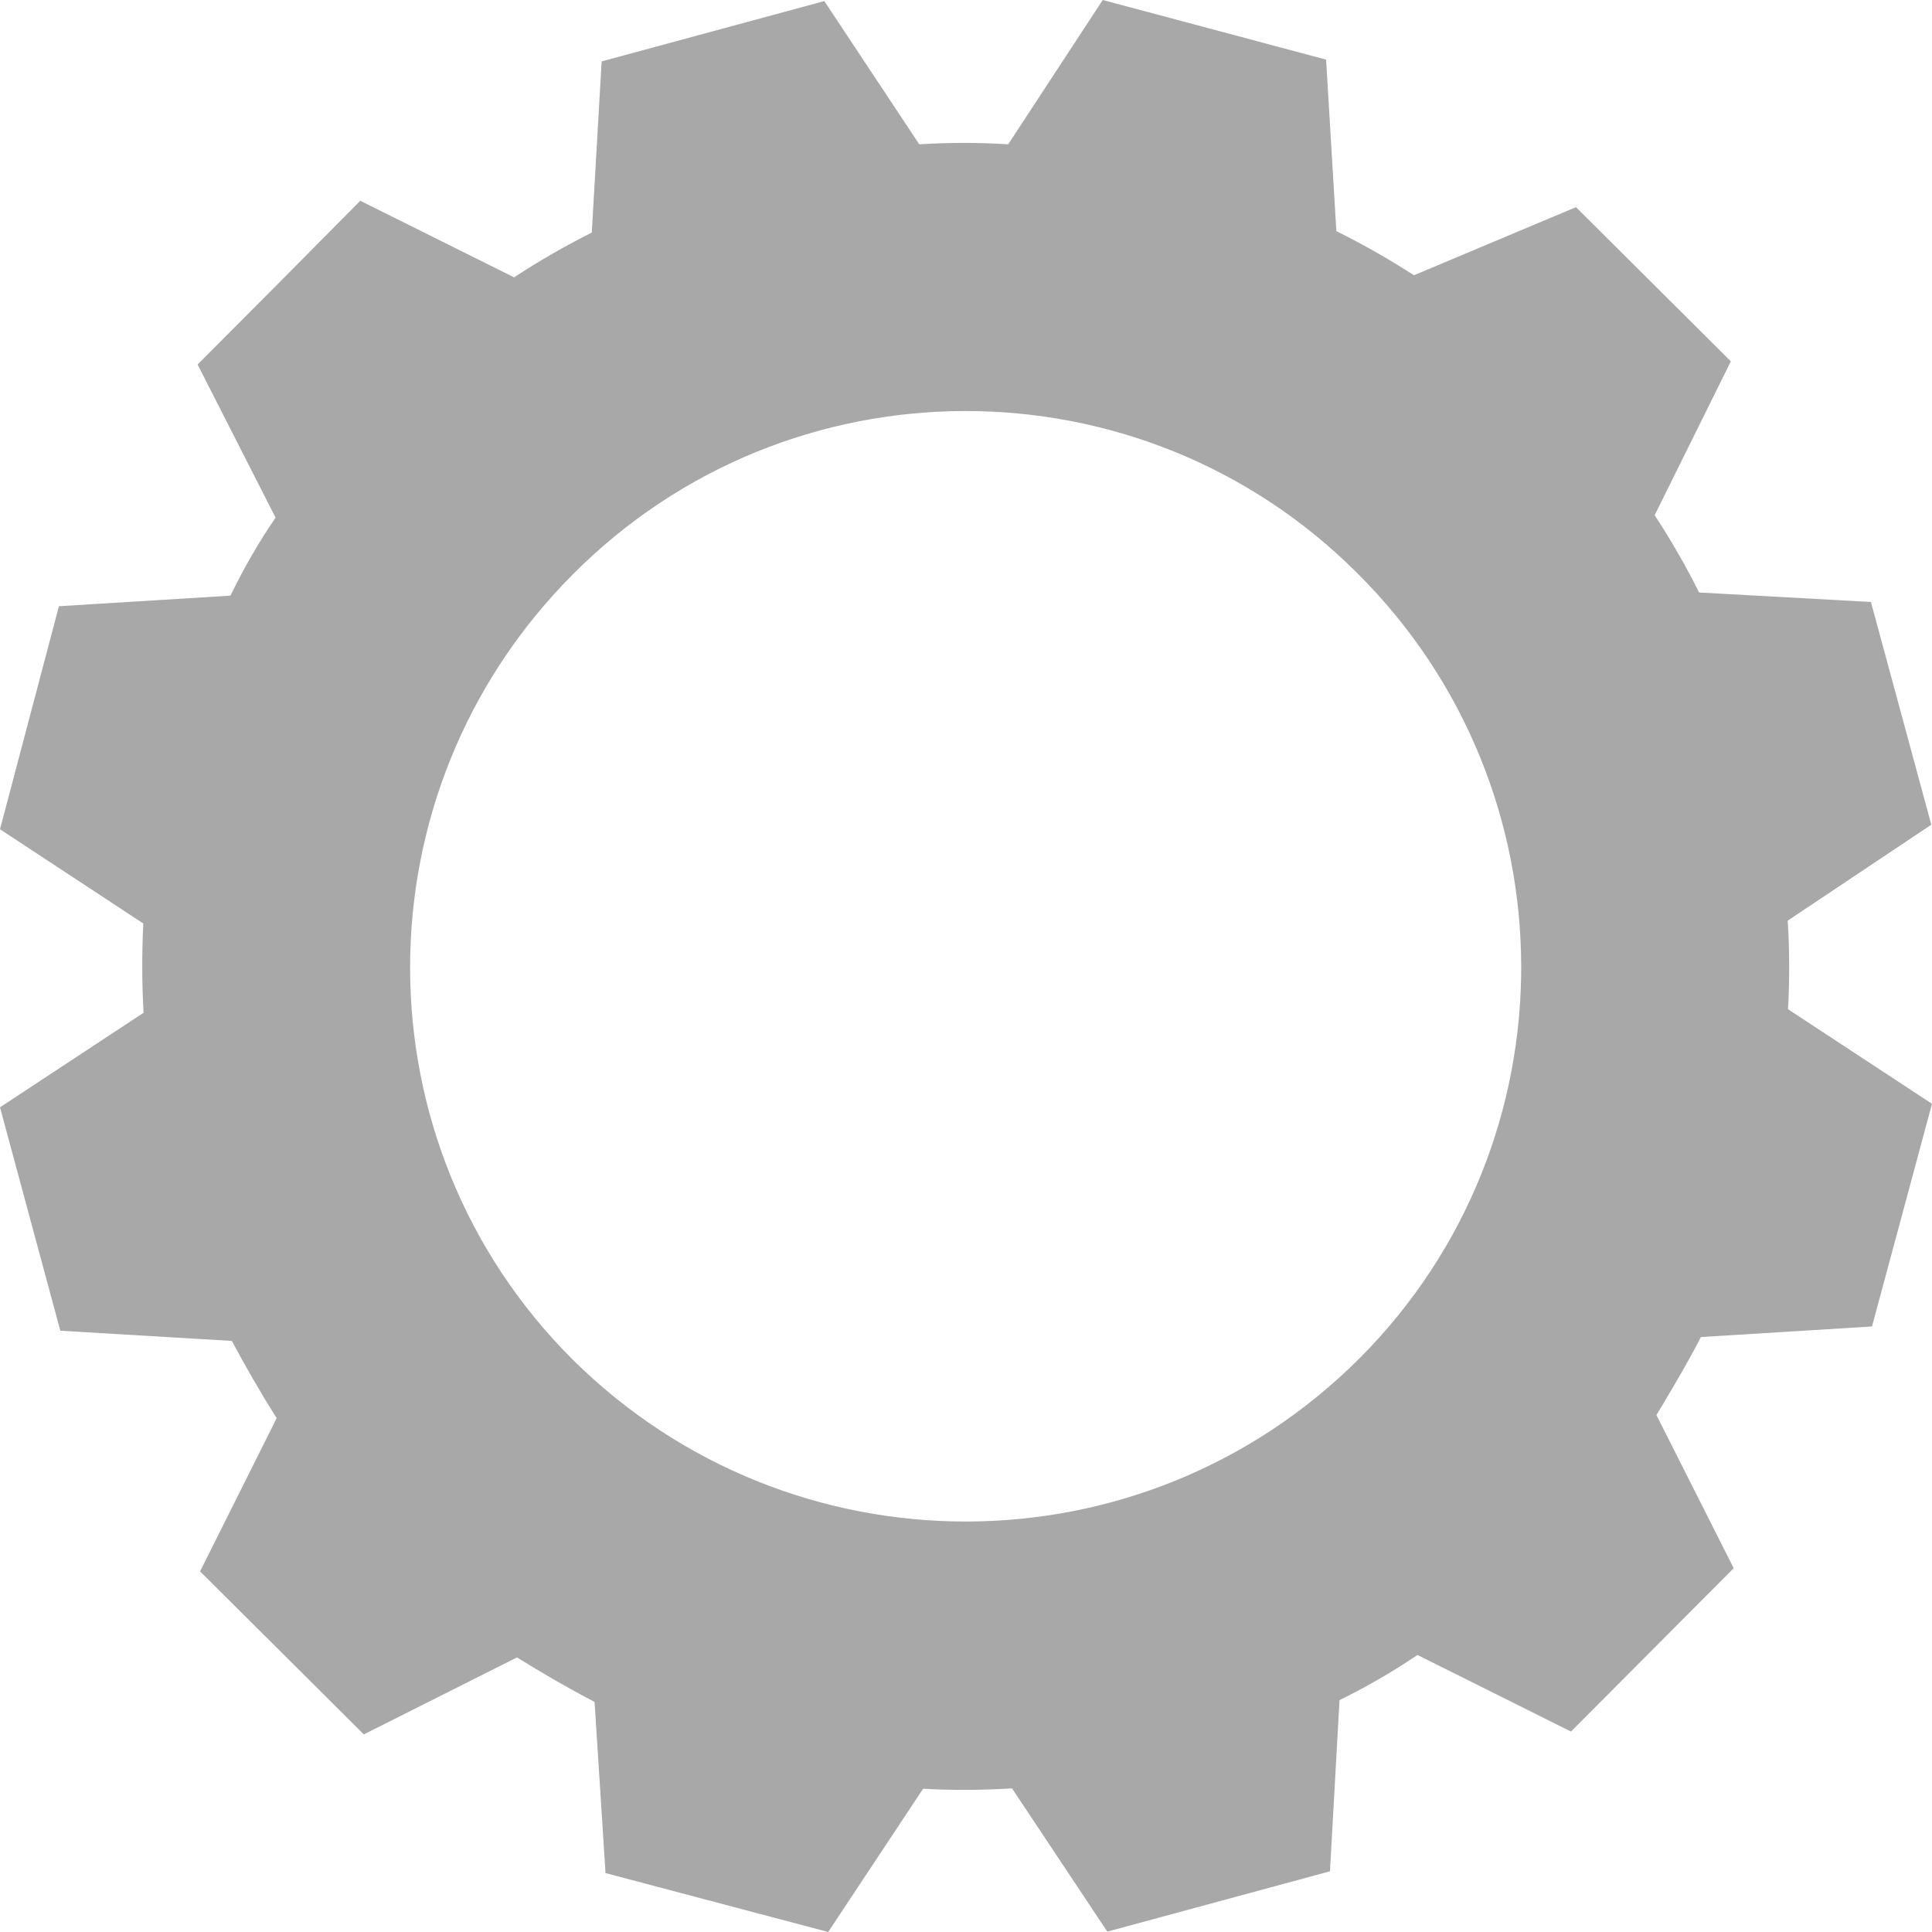 <svg width="36" height="36" viewBox="0 0 36 36" fill="none" xmlns="http://www.w3.org/2000/svg">
<path fill-rule="evenodd" clip-rule="evenodd" d="M5.155 26.426C4.853 25.946 4.576 25.466 4.32 24.986L1.124 24.796L0 20.633L2.676 18.871C2.643 18.319 2.643 17.76 2.67 17.208L0 15.452L1.098 11.296L4.294 11.099C4.537 10.6 4.813 10.113 5.135 9.646L3.682 6.792L5.201 5.267L6.713 3.741L9.58 5.168C10.047 4.859 10.521 4.59 11.027 4.333L11.211 1.144L15.36 0.02L17.129 2.689C17.686 2.654 18.238 2.654 18.786 2.689L20.548 0L24.71 1.111L24.901 4.307C25.396 4.552 25.878 4.826 26.347 5.129L29.366 3.86L32.252 6.733L30.832 9.6C31.134 10.06 31.41 10.54 31.66 11.04L34.862 11.217L35.987 15.367L33.311 17.155C33.346 17.699 33.348 18.249 33.317 18.805L36 20.568L34.882 24.717L31.693 24.914C31.47 25.368 30.891 26.328 30.865 26.367L32.305 29.221L29.273 32.265L26.413 30.838C25.946 31.154 25.453 31.437 24.96 31.68L24.782 34.869L20.633 35.993L18.858 33.324C18.299 33.357 17.747 33.363 17.201 33.33L15.432 36L11.283 34.902L11.079 31.713C10.586 31.456 10.113 31.18 9.633 30.884L6.779 32.318L5.26 30.805L3.728 29.28L5.155 26.426ZM25.341 25.302C29.372 21.252 29.339 14.703 25.289 10.678C21.258 6.648 14.703 6.648 10.672 10.705C6.628 14.762 6.635 21.311 10.672 25.335C14.742 29.366 21.291 29.359 25.341 25.302Z" fill="#A8A8A8"/>
</svg>
